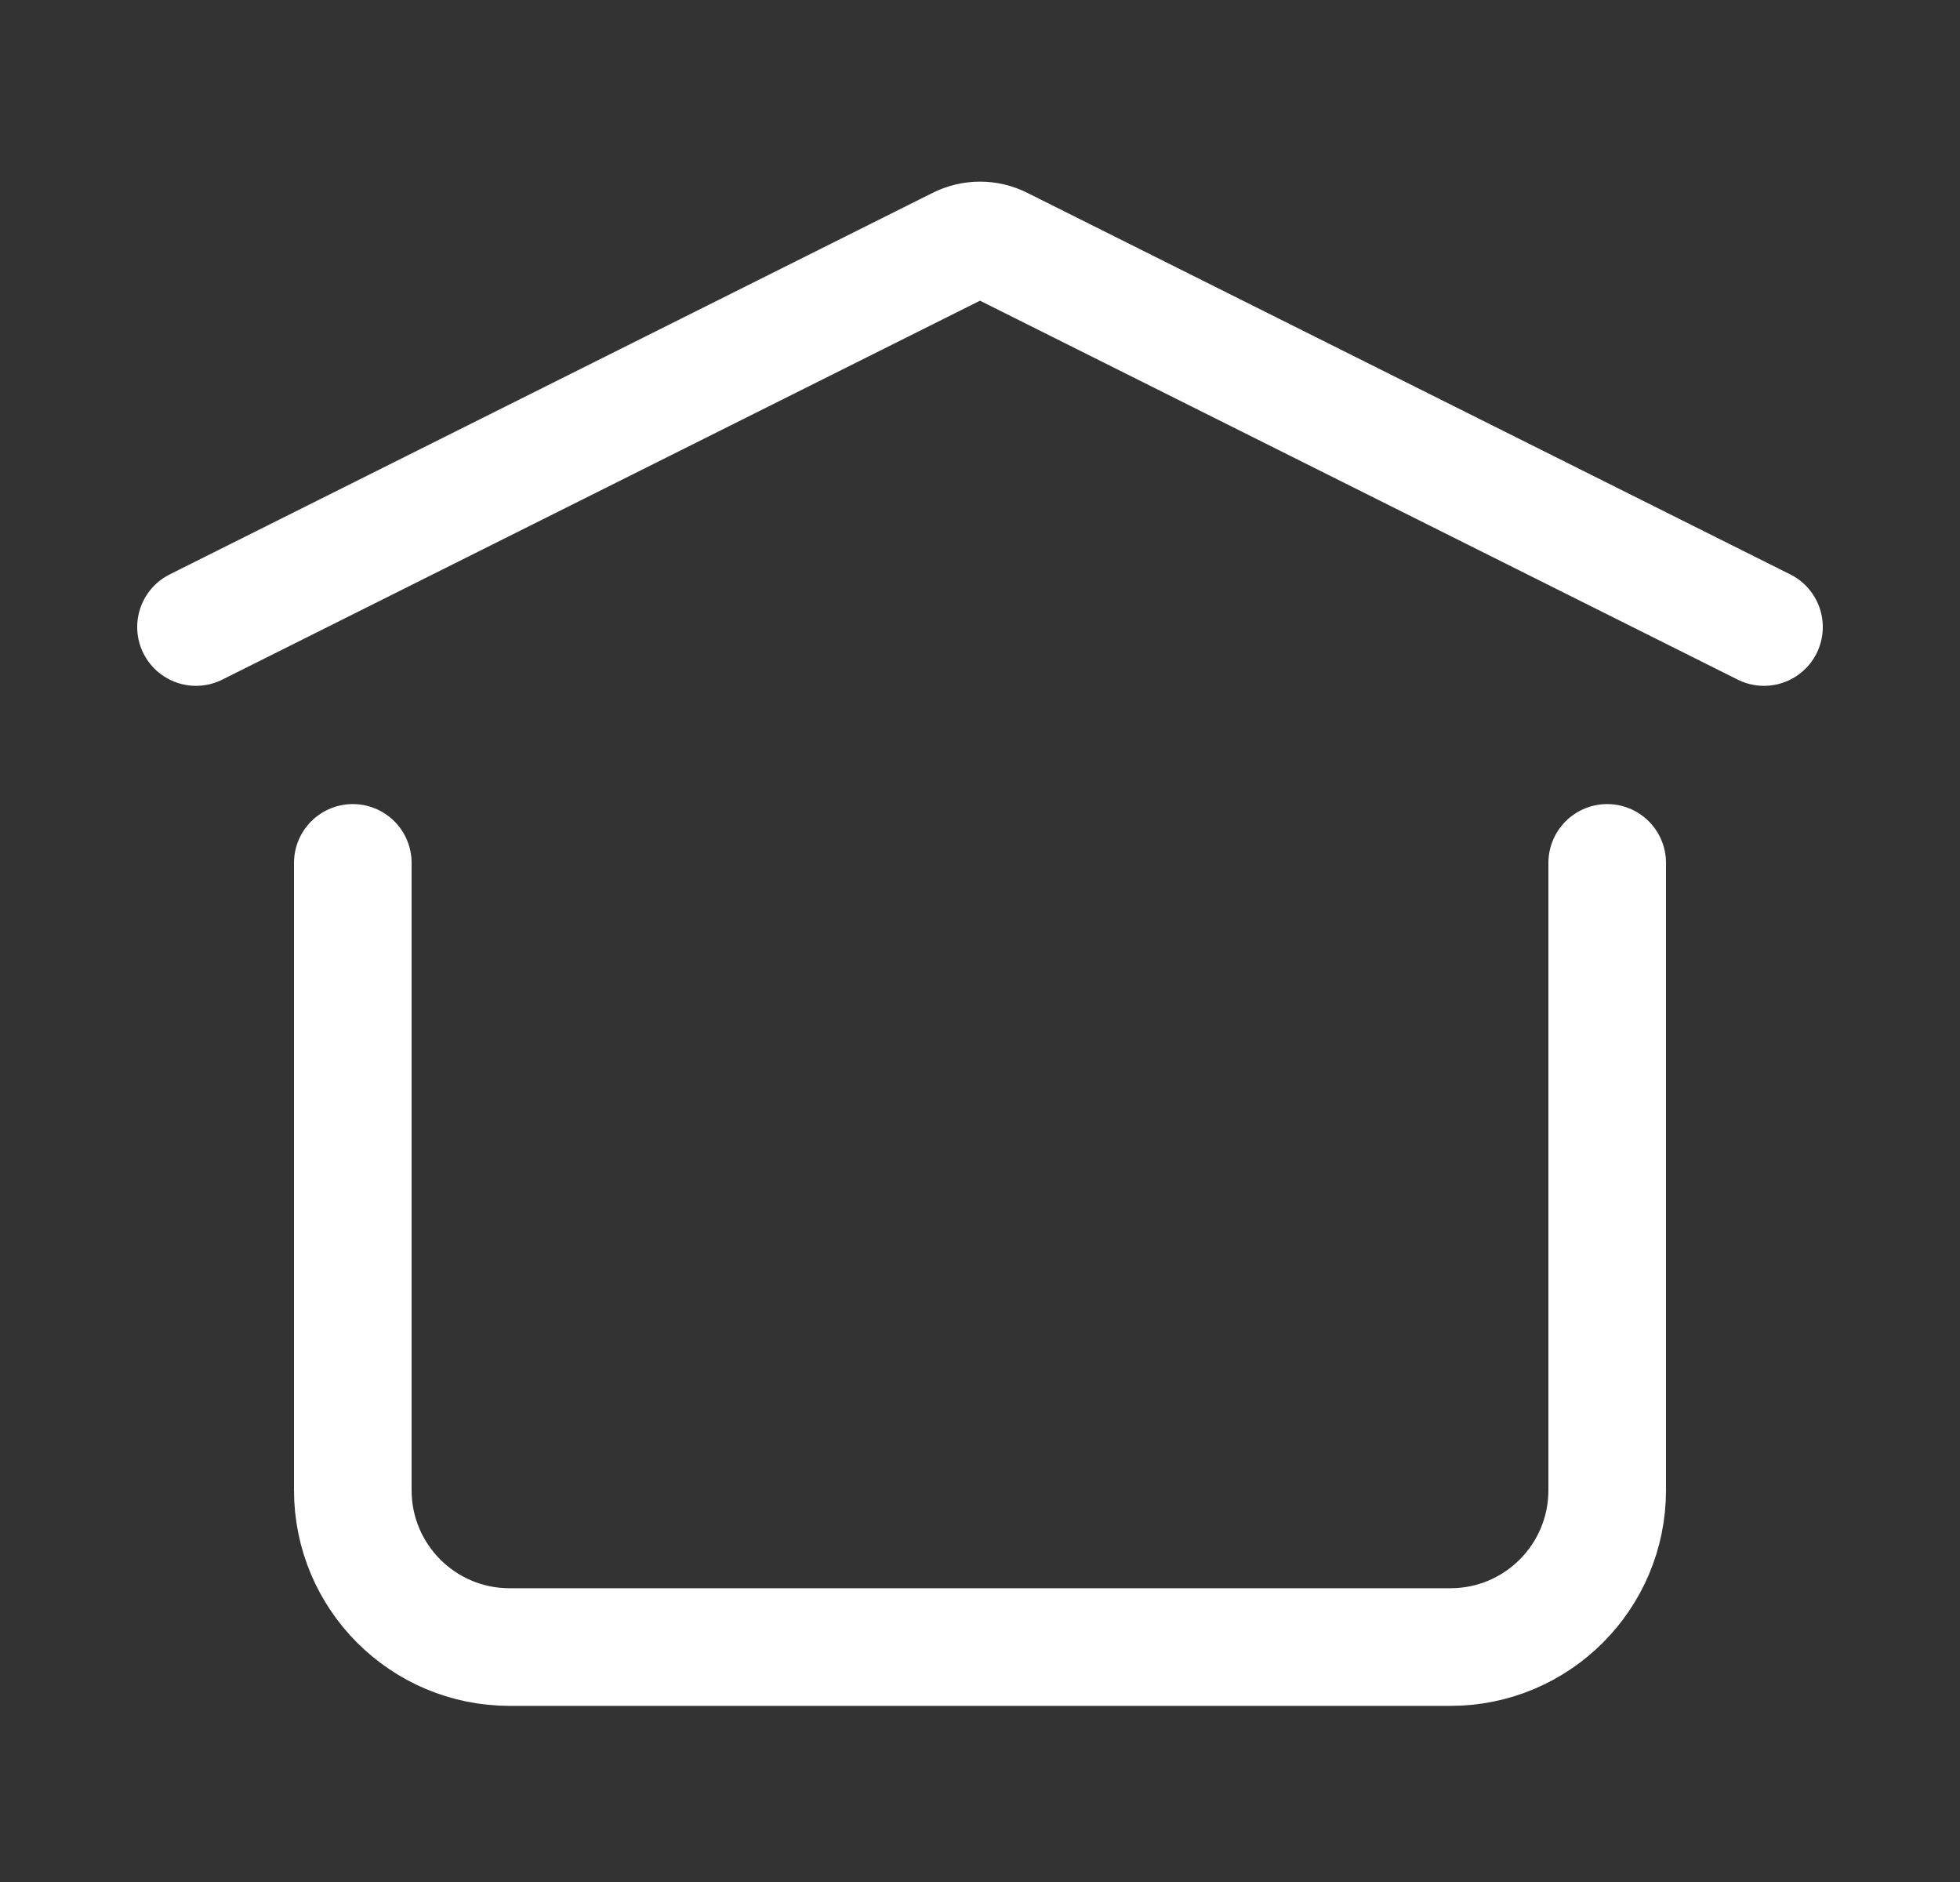 <svg width="25" height="24" viewBox="0 0 25 24" fill="none" xmlns="http://www.w3.org/2000/svg">
<rect x="0" y="0" width="25" height="24" fill="#333333" stroke="none"/>
<path d="M2.5 7.996L12.232 3.13C12.401 3.045 12.599 3.045 12.768 3.13L22.5 7.996" stroke="white" stroke-width="1.5" stroke-linecap="round" stroke-linejoin="round"/>
<path d="M20.5 11.004V19.004C20.5 20.108 19.605 21.004 18.5 21.004H6.5C5.395 21.004 4.5 20.108 4.5 19.004V11.004" stroke="white" stroke-width="1.5" stroke-linecap="round" stroke-linejoin="round"/>
</svg>
